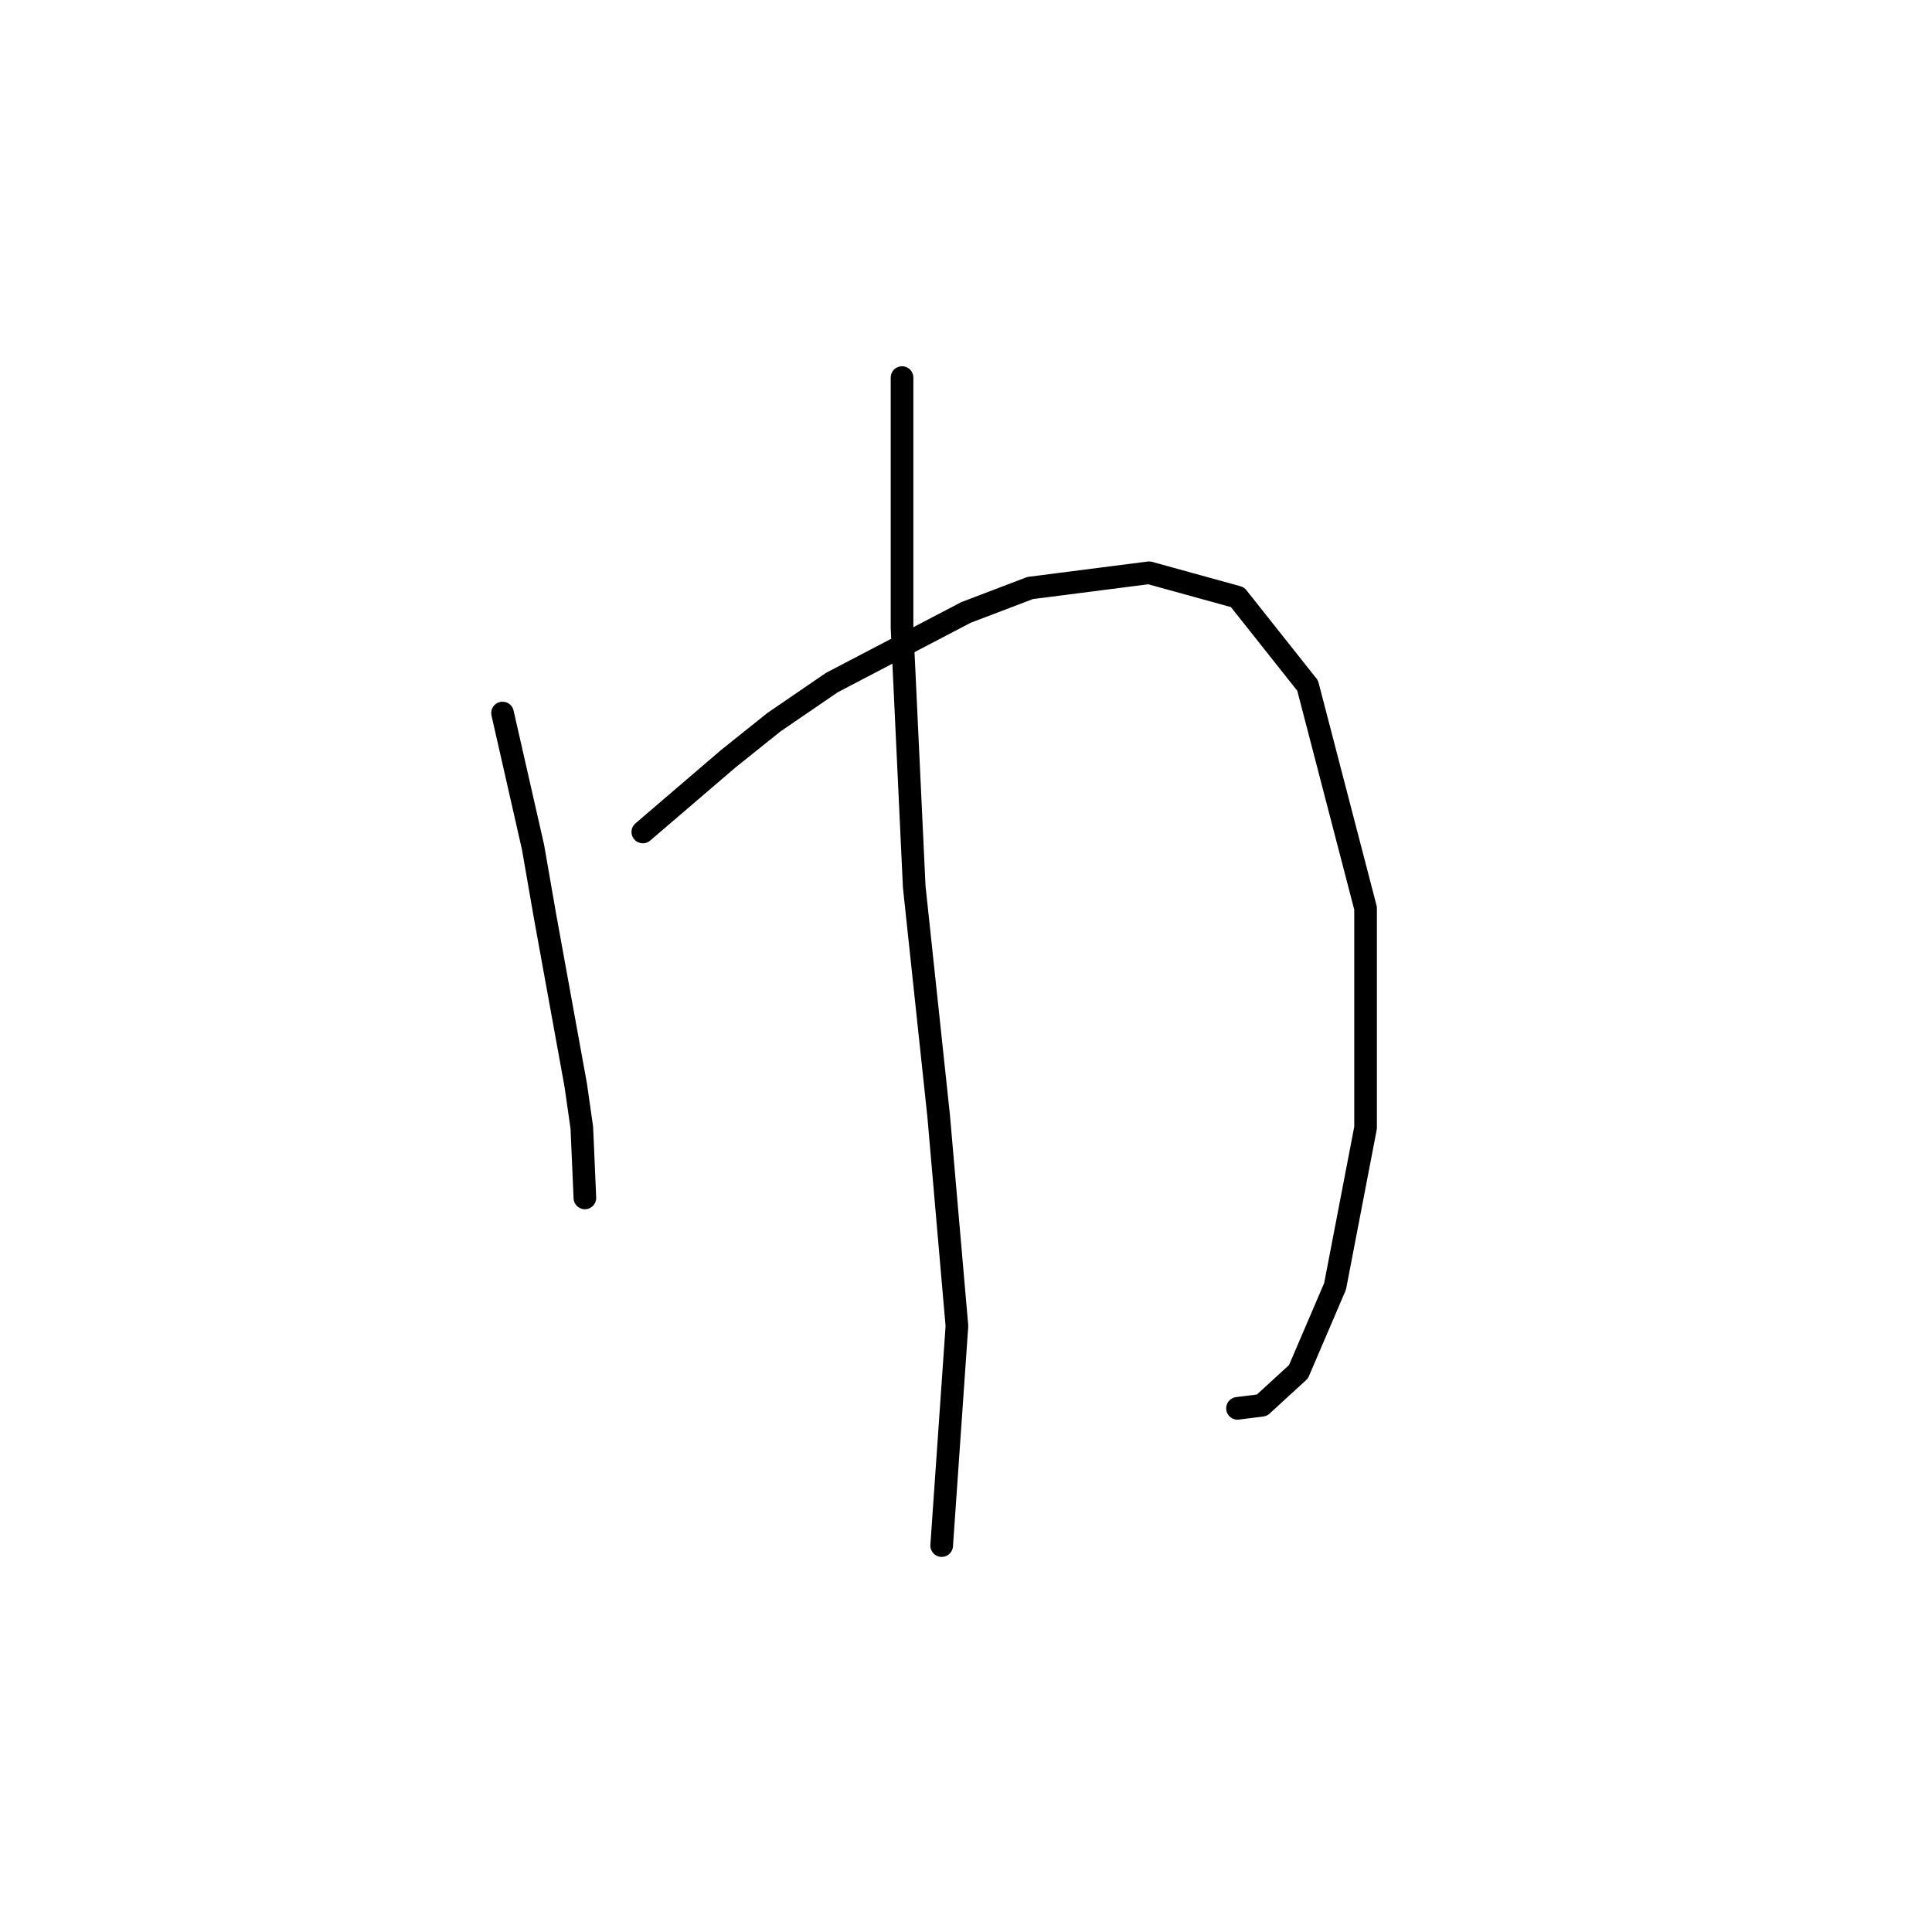 <?xml version="1.0" standalone="no"?>
    <svg width="256" height="256" xmlns="http://www.w3.org/2000/svg" version="1.1">
    <polyline stroke="black" stroke-width="3" stroke-linecap="round" fill="transparent" stroke-linejoin="round" points="66.589 94.482 68.61 103.372 70.63 112.262 72.247 121.556 76.287 143.78 77.096 149.437 77.5 158.731 77.5 158.731 " />
        <polyline stroke="black" stroke-width="3" stroke-linecap="round" fill="transparent" stroke-linejoin="round" points="85.177 110.241 90.834 105.392 96.492 100.543 102.553 95.694 110.23 90.441 128.01 81.147 136.496 77.915 152.255 75.894 163.973 79.127 173.267 90.845 180.945 120.343 180.945 149.437 176.904 170.45 172.055 181.764 167.206 186.209 163.973 186.613 163.973 186.613 " />
        <polyline stroke="black" stroke-width="3" stroke-linecap="round" fill="transparent" stroke-linejoin="round" points="119.524 50.033 119.524 66.6 119.524 83.168 121.141 117.515 124.373 147.821 126.798 175.703 124.777 204.797 124.777 204.797 " />
        </svg>